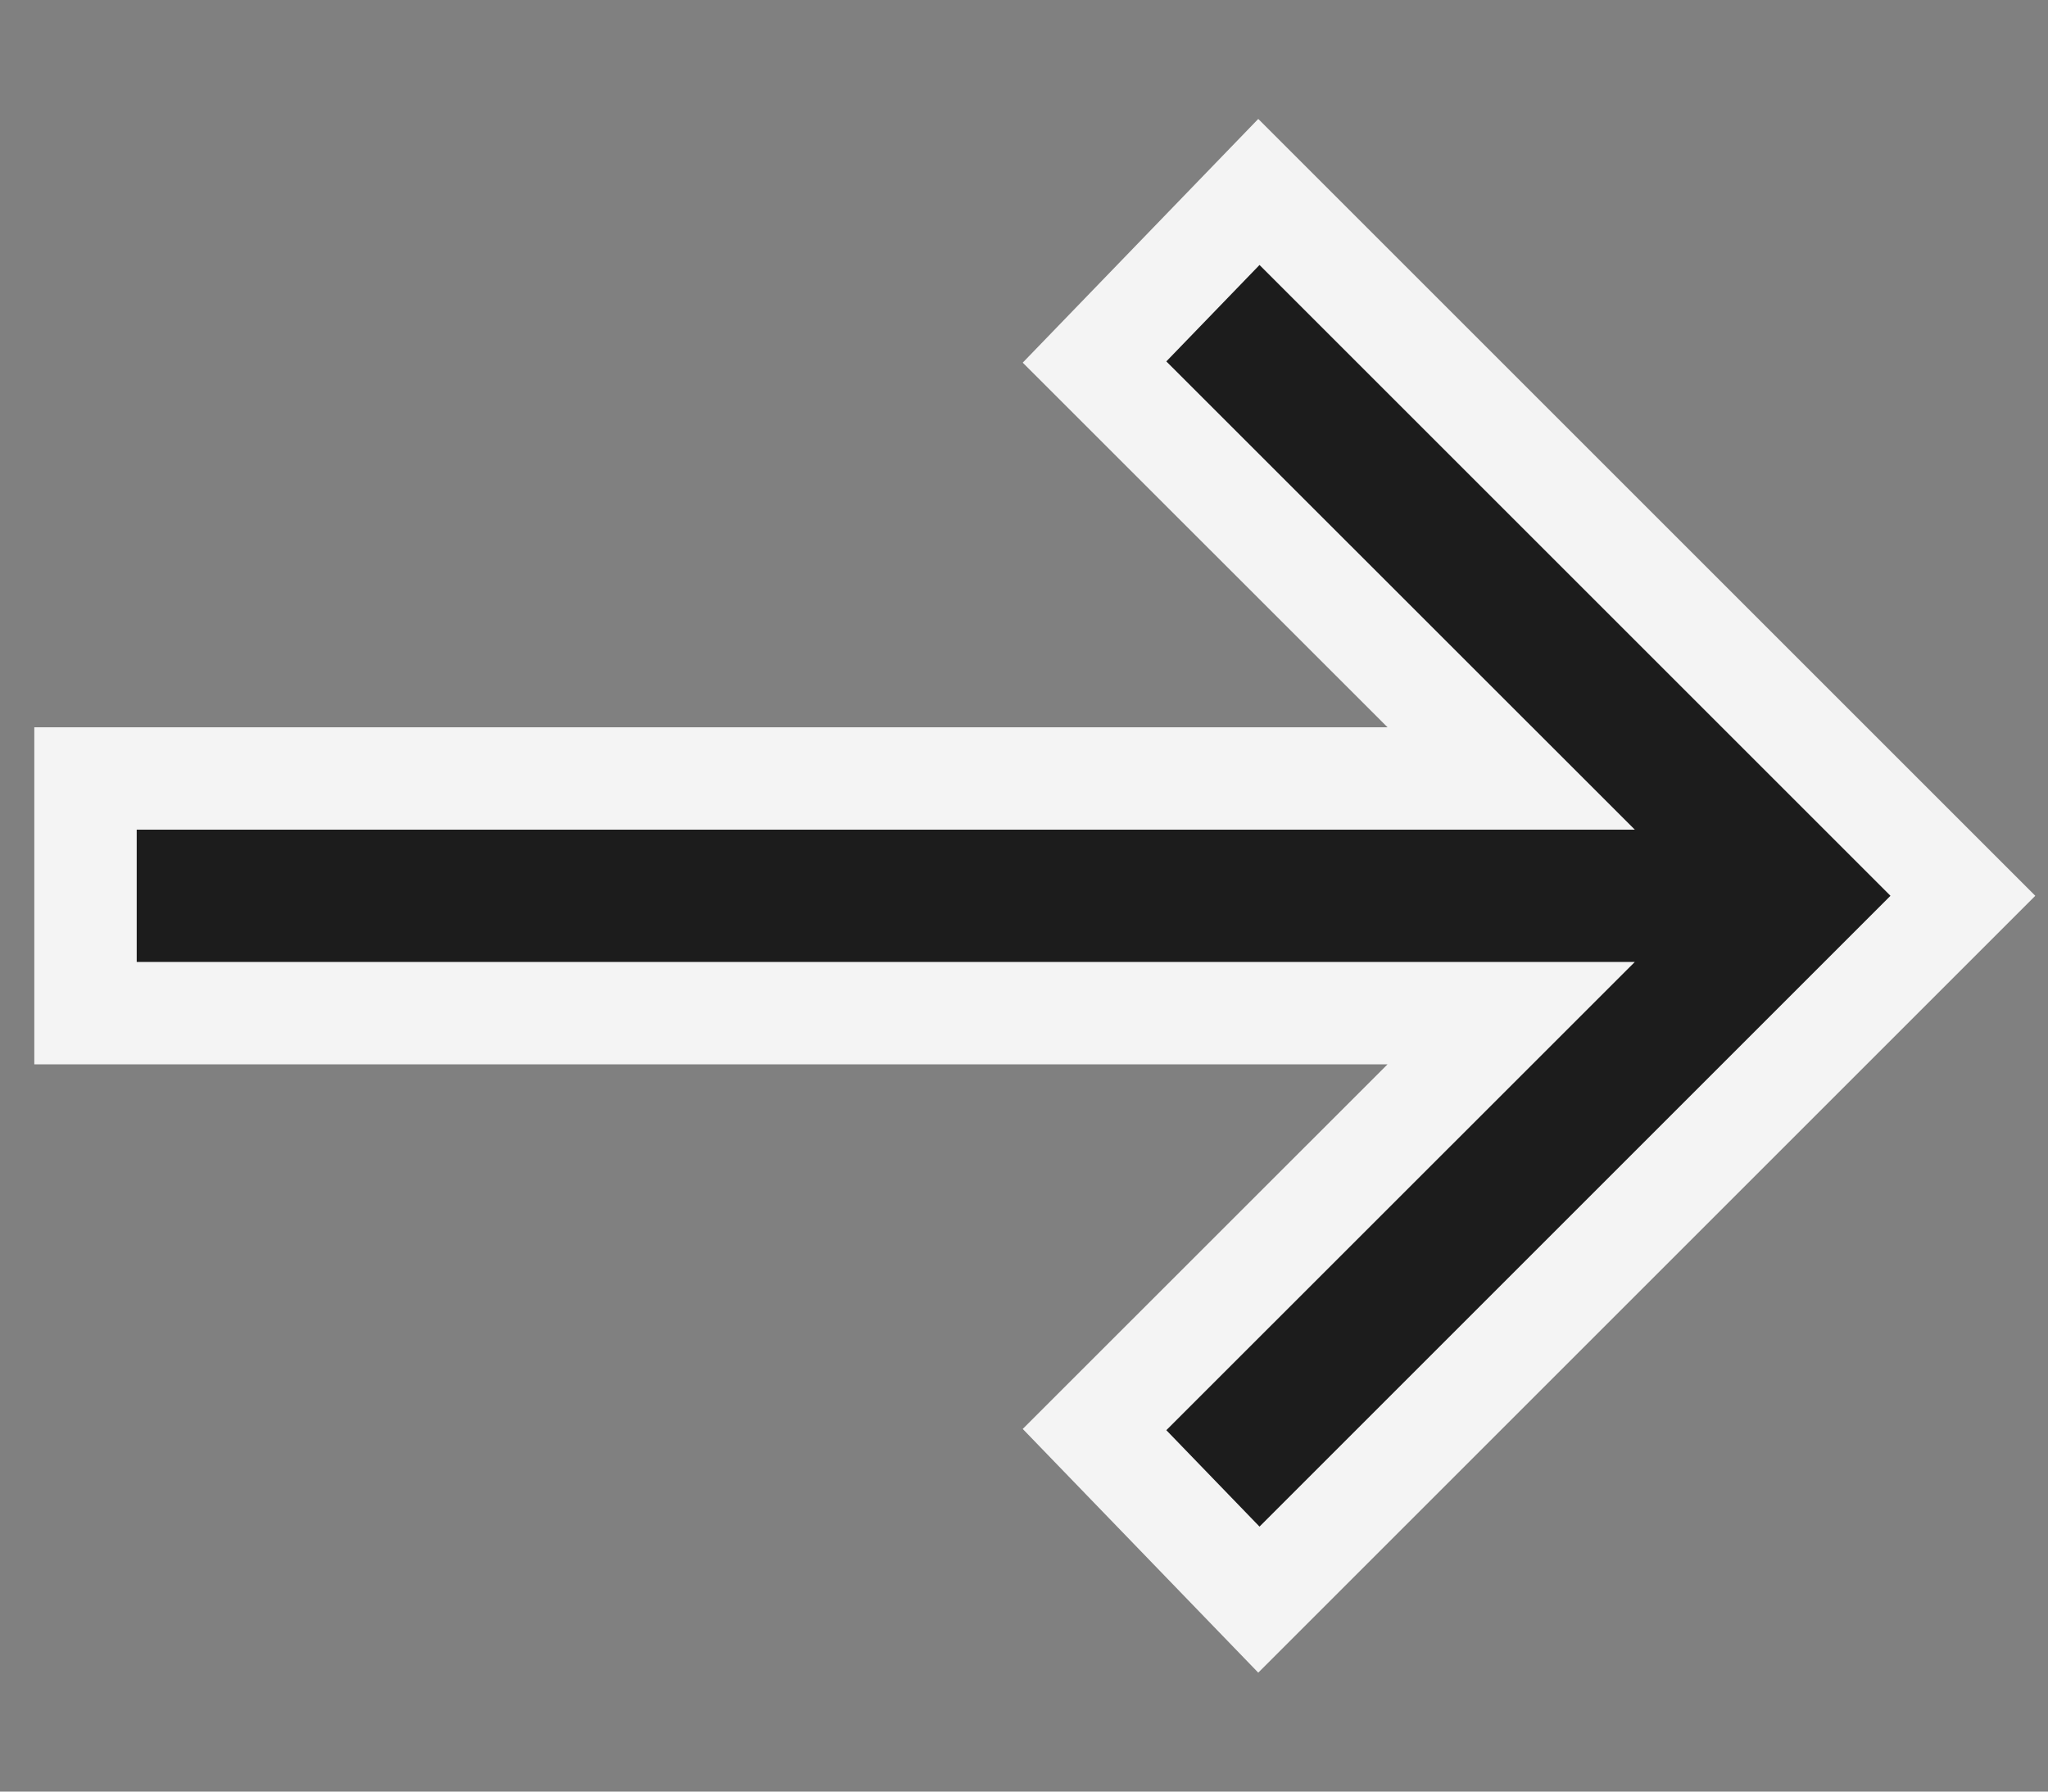 <svg width="16" height="14" viewBox="0 0 16 14" fill="none" xmlns="http://www.w3.org/2000/svg">
<rect x="0" y="0" width="16" height="14" fill="#808080" stroke="none"/>
<path d="M9.835 12.5L8.551 11.171L11.806 7.917H0.668V6.083H11.806L8.551 2.829L9.835 1.5L15.335 7L9.835 12.5Z" fill="#1C1C1C" stroke="#F4F4F4" stroke-width="0.8"/>
</svg>
